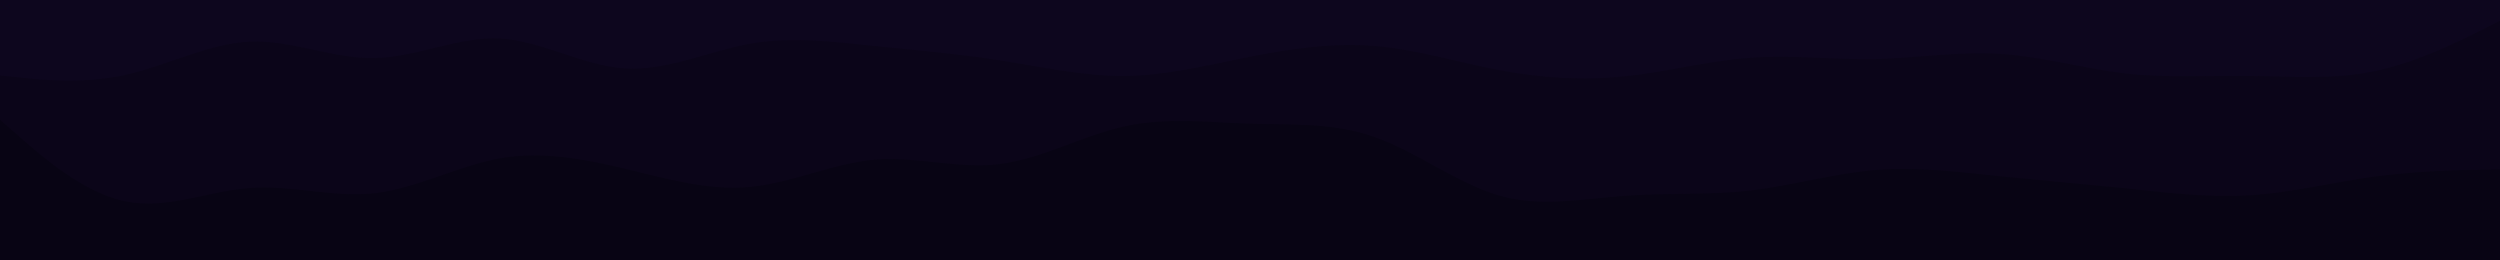 <svg id="visual" viewBox="0 0 960 100" width="960" height="100" xmlns="http://www.w3.org/2000/svg" xmlns:xlink="http://www.w3.org/1999/xlink" version="1.1"><path d="M0 31L8 31.8C16 32.7 32 34.3 48 30.8C64 27.3 80 18.7 96 18C112 17.3 128 24.7 144 24.3C160 24 176 16 192 16.8C208 17.7 224 27.3 240 28.3C256 29.3 272 21.7 288 18.8C304 16 320 18 336 19.7C352 21.3 368 22.7 384 25.2C400 27.7 416 31.3 432 31.2C448 31 464 27 480 23.8C496 20.7 512 18.3 528 19.7C544 21 560 26 576 29C592 32 608 33 624 31.3C640 29.7 656 25.3 672 24.2C688 23 704 25 720 24.7C736 24.3 752 21.7 768 22.7C784 23.7 800 28.3 816 30.2C832 32 848 31 864 31.2C880 31.3 896 32.7 912 29.3C928 26 944 18 952 14L960 10L960 0L952 0C944 0 928 0 912 0C896 0 880 0 864 0C848 0 832 0 816 0C800 0 784 0 768 0C752 0 736 0 720 0C704 0 688 0 672 0C656 0 640 0 624 0C608 0 592 0 576 0C560 0 544 0 528 0C512 0 496 0 480 0C464 0 448 0 432 0C416 0 400 0 384 0C368 0 352 0 336 0C320 0 304 0 288 0C272 0 256 0 240 0C224 0 208 0 192 0C176 0 160 0 144 0C128 0 112 0 96 0C80 0 64 0 48 0C32 0 16 0 8 0L0 0Z" fill="#0d061e"></path><path d="M0 48L8 55C16 62 32 76 48 79.3C64 82.7 80 75.3 96 74.2C112 73 128 78 144 76.2C160 74.3 176 65.7 192 62.8C208 60 224 63 240 66.8C256 70.7 272 75.3 288 73.8C304 72.3 320 64.7 336 63.3C352 62 368 67 384 65C400 63 416 54 432 50.5C448 47 464 49 480 49.5C496 50 512 49 528 54.7C544 60.3 560 72.7 576 77.2C592 81.7 608 78.3 624 77.2C640 76 656 77 672 75.2C688 73.3 704 68.7 720 67.3C736 66 752 68 768 69.7C784 71.3 800 72.7 816 74.3C832 76 848 78 864 77C880 76 896 72 912 69.8C928 67.7 944 67.3 952 67.2L960 67L960 8L952 12C944 16 928 24 912 27.3C896 30.7 880 29.3 864 29.2C848 29 832 30 816 28.2C800 26.3 784 21.7 768 20.7C752 19.7 736 22.3 720 22.7C704 23 688 21 672 22.2C656 23.3 640 27.7 624 29.3C608 31 592 30 576 27C560 24 544 19 528 17.7C512 16.3 496 18.7 480 21.8C464 25 448 29 432 29.2C416 29.3 400 25.7 384 23.2C368 20.7 352 19.3 336 17.7C320 16 304 14 288 16.8C272 19.7 256 27.3 240 26.3C224 25.3 208 15.7 192 14.8C176 14 160 22 144 22.3C128 22.7 112 15.3 96 16C80 16.7 64 25.3 48 28.8C32 32.3 16 30.7 8 29.8L0 29Z" fill="#0b0519"></path><path d="M0 101L8 101C16 101 32 101 48 101C64 101 80 101 96 101C112 101 128 101 144 101C160 101 176 101 192 101C208 101 224 101 240 101C256 101 272 101 288 101C304 101 320 101 336 101C352 101 368 101 384 101C400 101 416 101 432 101C448 101 464 101 480 101C496 101 512 101 528 101C544 101 560 101 576 101C592 101 608 101 624 101C640 101 656 101 672 101C688 101 704 101 720 101C736 101 752 101 768 101C784 101 800 101 816 101C832 101 848 101 864 101C880 101 896 101 912 101C928 101 944 101 952 101L960 101L960 65L952 65.2C944 65.3 928 65.7 912 67.8C896 70 880 74 864 75C848 76 832 74 816 72.3C800 70.7 784 69.3 768 67.7C752 66 736 64 720 65.3C704 66.7 688 71.3 672 73.2C656 75 640 74 624 75.2C608 76.3 592 79.7 576 75.2C560 70.7 544 58.3 528 52.7C512 47 496 48 480 47.5C464 47 448 45 432 48.5C416 52 400 61 384 63C368 65 352 60 336 61.3C320 62.7 304 70.3 288 71.8C272 73.3 256 68.7 240 64.8C224 61 208 58 192 60.8C176 63.7 160 72.3 144 74.2C128 76 112 71 96 72.2C80 73.3 64 80.7 48 77.3C32 74 16 60 8 53L0 46Z" fill="#080414"></path></svg>
